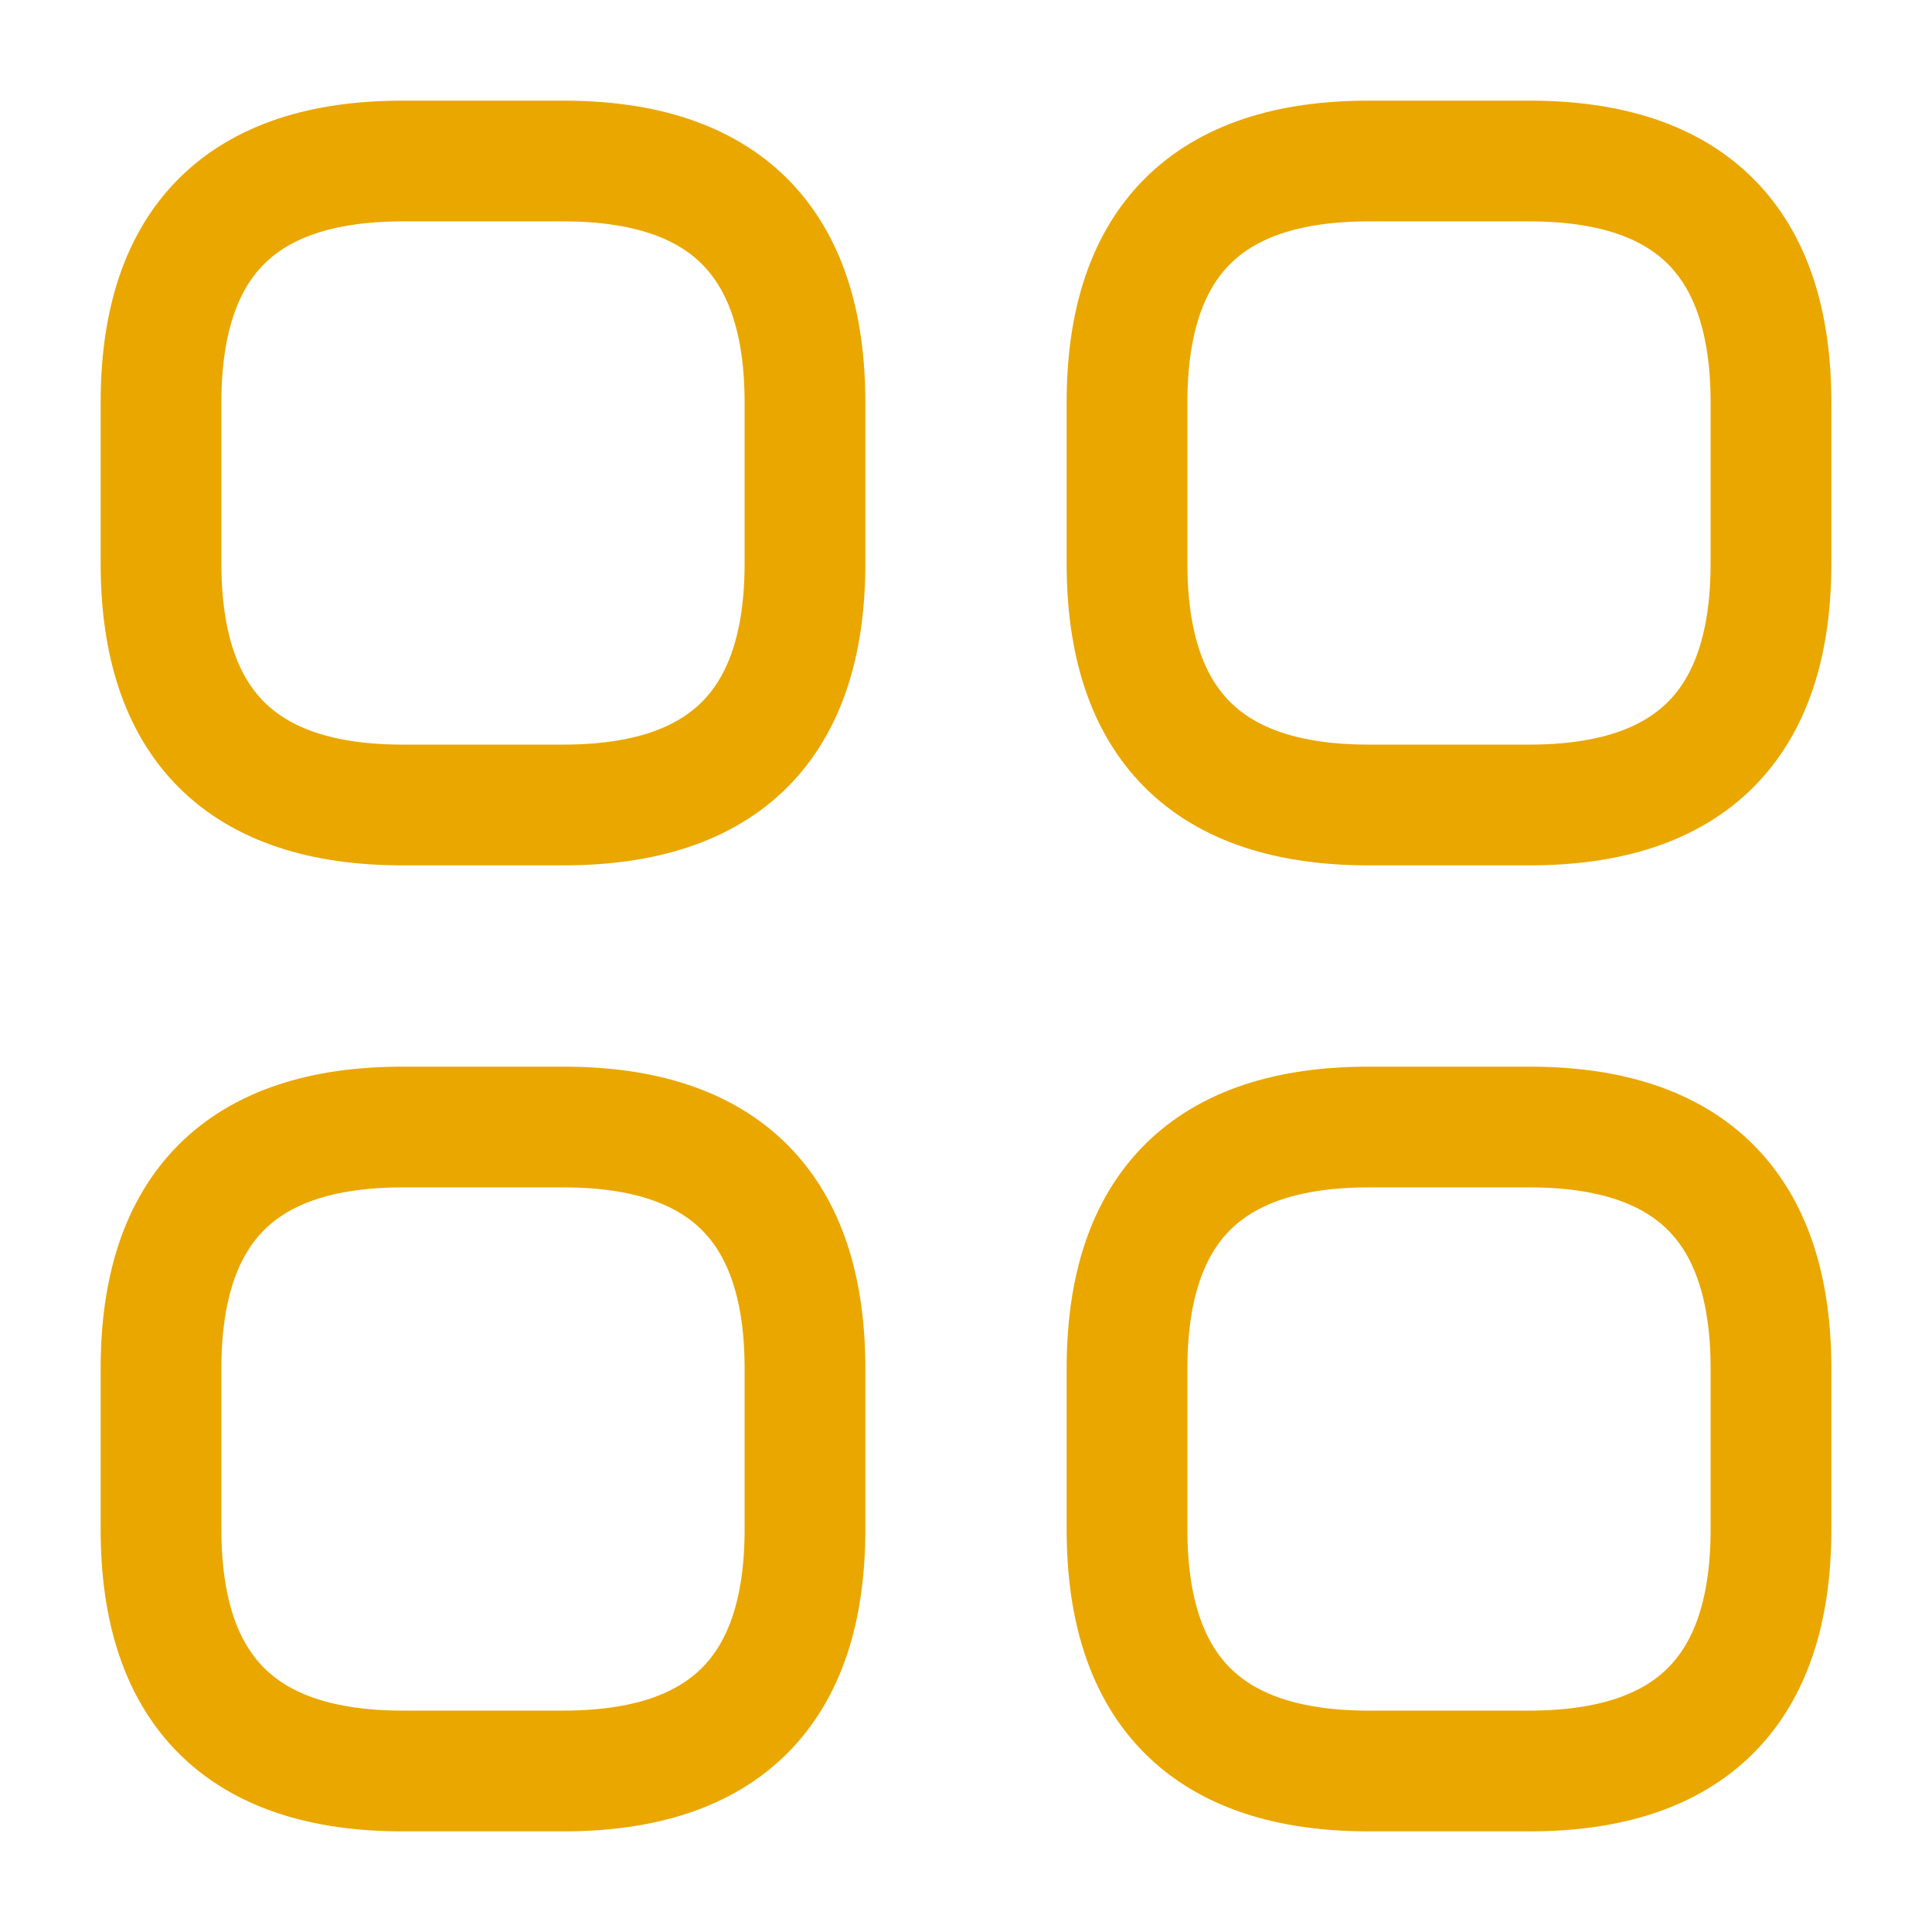 <svg width="32" height="32" viewBox="0 0 32 32" fill="none" xmlns="http://www.w3.org/2000/svg">
<path d="M6.667 13.333H9.333C12 13.333 13.333 12 13.333 9.333V6.667C13.333 4 12 2.667 9.333 2.667H6.667C4 2.667 2.667 4 2.667 6.667V9.333C2.667 12 4 13.333 6.667 13.333Z" stroke="#EAA700" stroke-width="2" stroke-miterlimit="10" stroke-linecap="round" stroke-linejoin="round"/>
<path d="M22.667 13.333H25.333C28 13.333 29.333 12 29.333 9.333V6.667C29.333 4 28 2.667 25.333 2.667H22.667C20 2.667 18.667 4 18.667 6.667V9.333C18.667 12 20 13.333 22.667 13.333Z" stroke="#EAA700" stroke-width="2" stroke-miterlimit="10" stroke-linecap="round" stroke-linejoin="round"/>
<path d="M22.667 29.333H25.333C28 29.333 29.333 28 29.333 25.333V22.667C29.333 20 28 18.667 25.333 18.667H22.667C20 18.667 18.667 20 18.667 22.667V25.333C18.667 28 20 29.333 22.667 29.333Z" stroke="#EAA700" stroke-width="2" stroke-miterlimit="10" stroke-linecap="round" stroke-linejoin="round"/>
<path d="M6.667 29.333H9.333C12 29.333 13.333 28 13.333 25.333V22.667C13.333 20 12 18.667 9.333 18.667H6.667C4 18.667 2.667 20 2.667 22.667V25.333C2.667 28 4 29.333 6.667 29.333Z" stroke="#EAA700" stroke-width="2" stroke-miterlimit="10" stroke-linecap="round" stroke-linejoin="round"/>
</svg>
